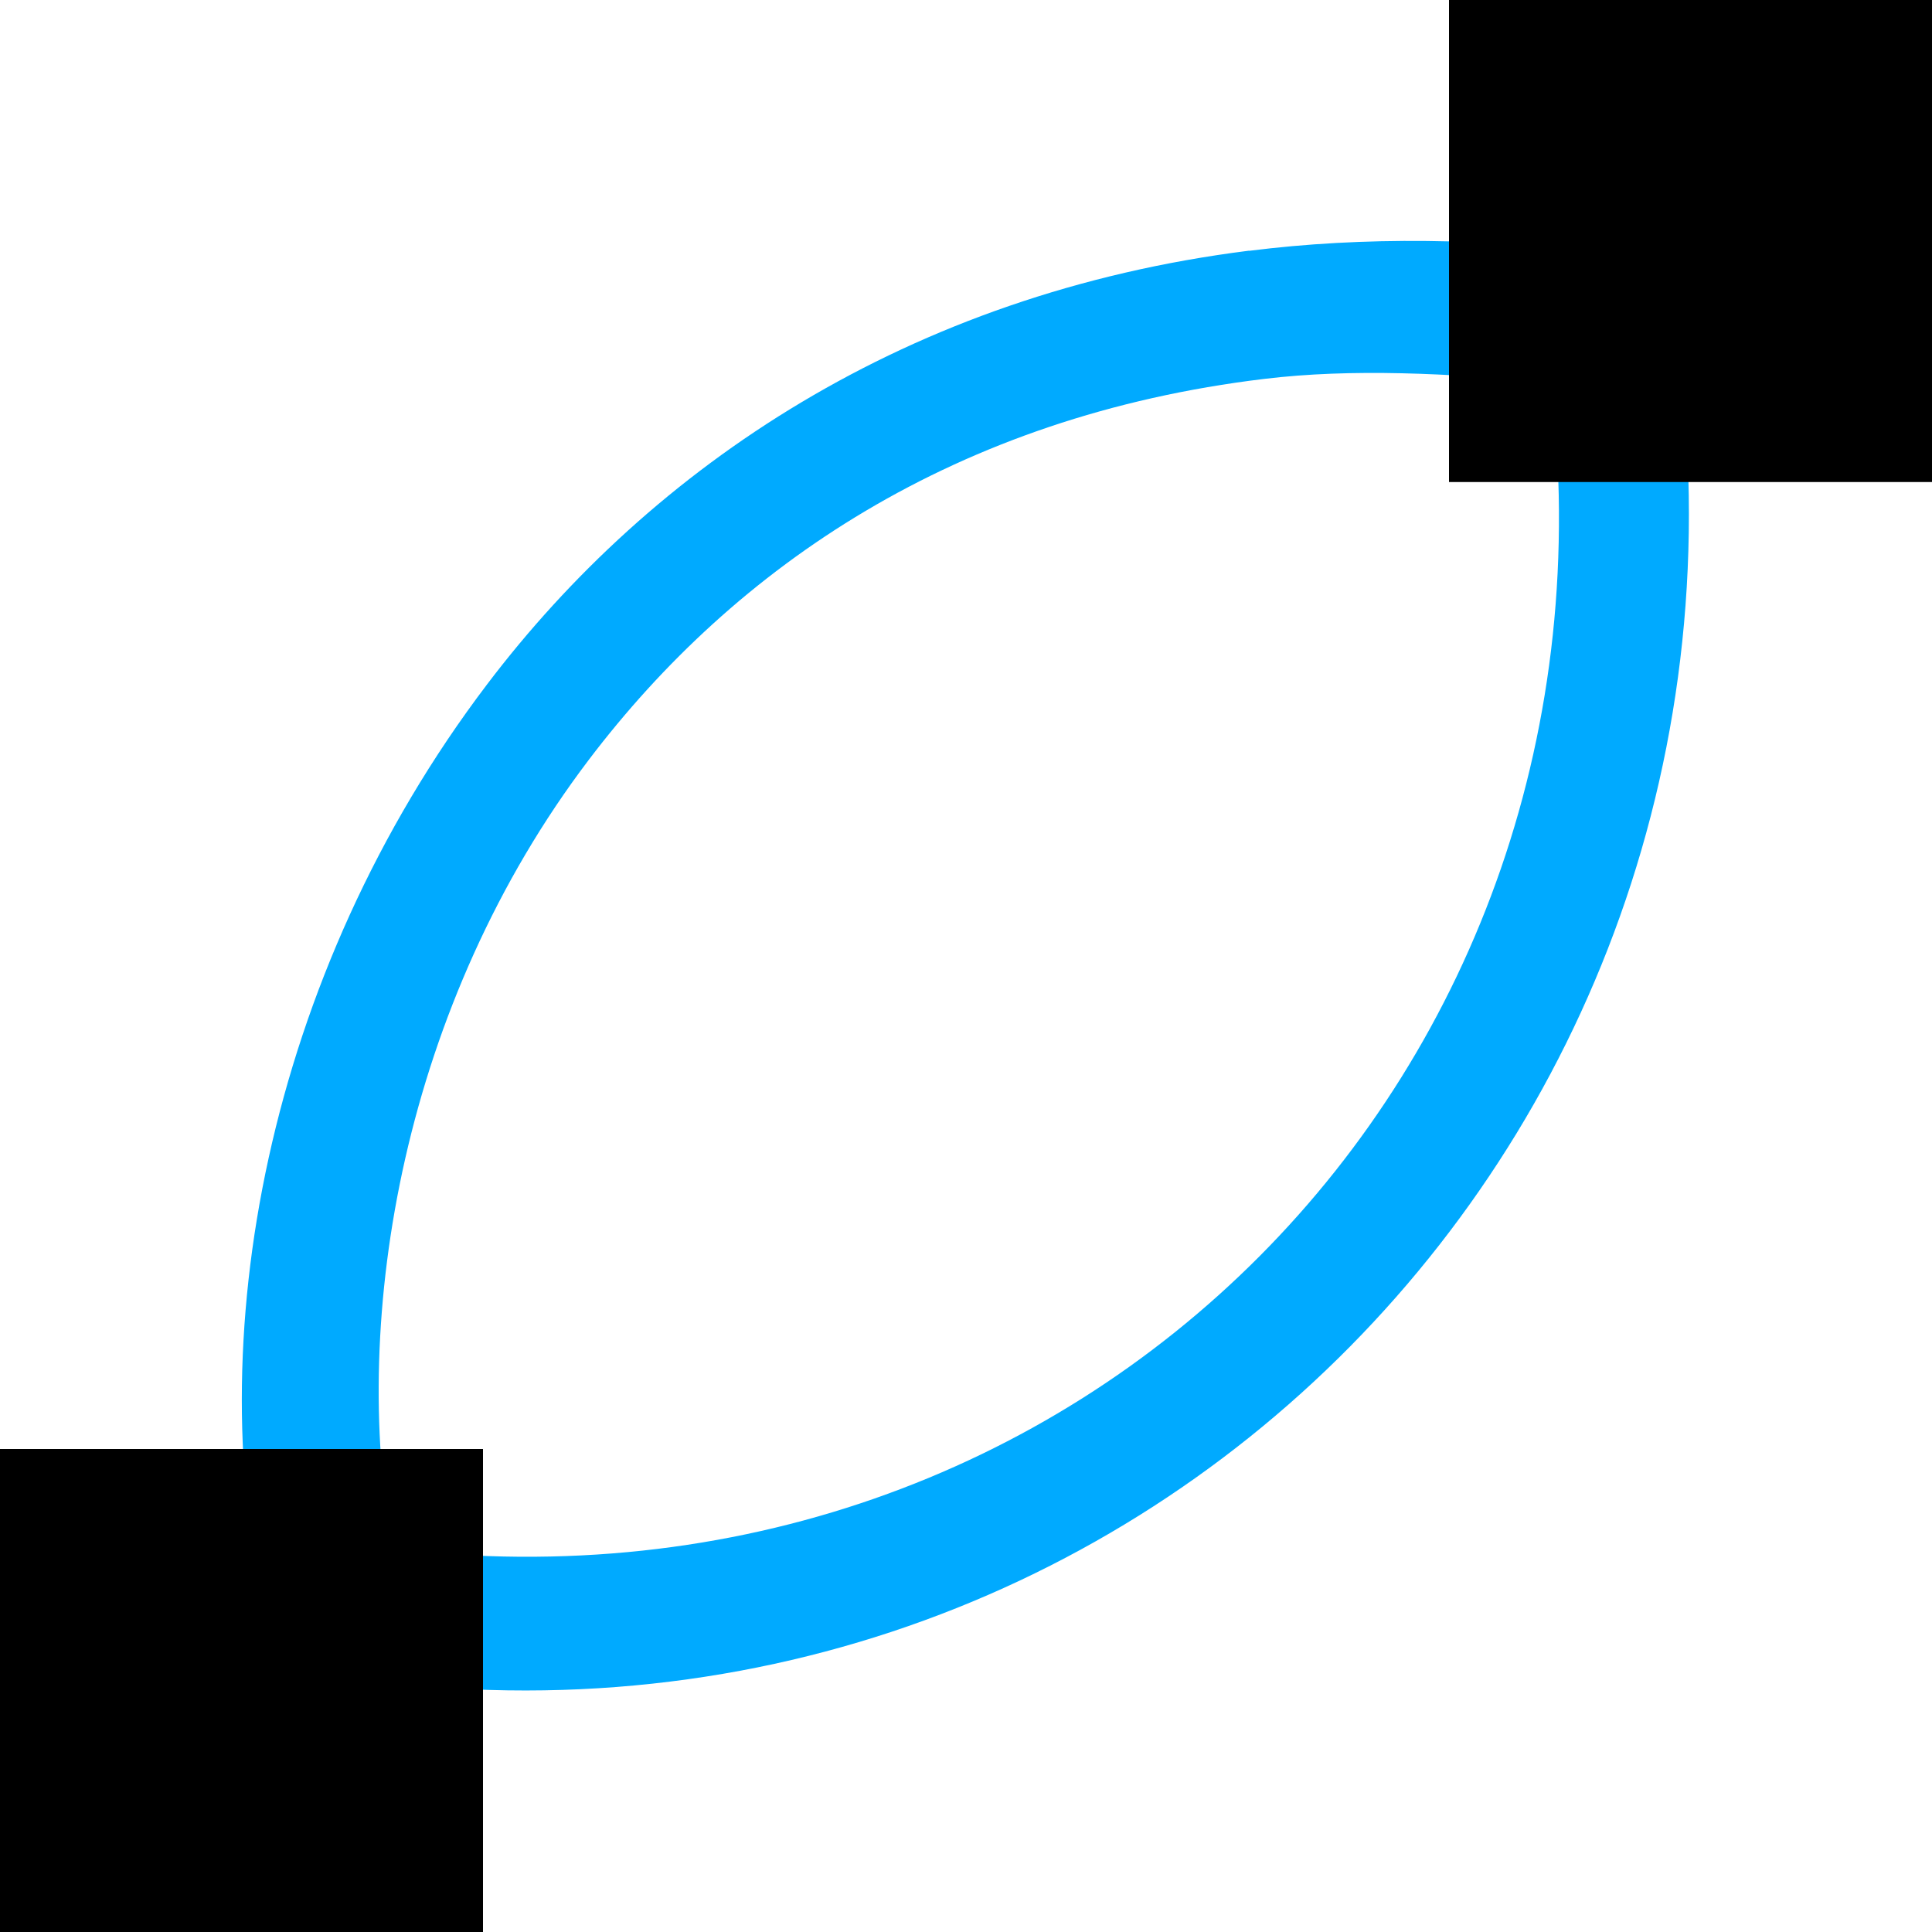 <?xml version="1.0" encoding="UTF-8" standalone="no"?>
<svg
   xmlns:dc="http://purl.org/dc/elements/1.1/"
   xmlns:cc="http://creativecommons.org/ns#"
   xmlns:rdf="http://www.w3.org/1999/02/22-rdf-syntax-ns#"
   xmlns:svg="http://www.w3.org/2000/svg"
   xmlns="http://www.w3.org/2000/svg"
   xmlns:sodipodi="http://sodipodi.sourceforge.net/DTD/sodipodi-0.dtd"
   xmlns:inkscape="http://www.inkscape.org/namespaces/inkscape"
   inkscape:version="1.1-dev (1fceb22, 2019-12-30)"
   sodipodi:docname="show-path-outline-symbolic.svg"
   viewBox="0 0 16 16"
   height="16"
   width="16"
   id="svg1"
   version="1.1">
  <defs
     id="defs6262" />
  <style
     id="s0">.base { fill:#000000; }
.success { fill:#009909; }
.warning { fill:#FF1990; }
.error { fill:#00AAFF; }
.dark {  }
</style>
  <style
     id="s2">
@import '../../highlights.css';
</style>
  <sodipodi:namedview
     inkscape:document-rotation="0"
     inkscape:current-layer="svg1"
     inkscape:window-maximized="1"
     inkscape:window-y="-8"
     inkscape:window-x="54"
     inkscape:window-height="1177"
     inkscape:window-width="1858"
     inkscape:cy="8"
     inkscape:cx="8"
     inkscape:zoom="60.1875"
     showgrid="true"
     id="namedview"
     guidetolerance="10"
     gridtolerance="10"
     objecttolerance="10">
    <inkscape:grid
       id="grid"
       type="xygrid" />
  </sodipodi:namedview>
  <g
     id="show-path-outline"
     inkscape:label="00209"
     transform="translate(-799,-558.362)">
    <path
       style="opacity:0;fill:none"
       d="m 799,558.362 h 16 v 16 h -16 z"
       id="rect4758"
       inkscape:connector-curvature="0" />
    <path
       class="error"
       inkscape:connector-curvature="0"
       d="m 809.344,560.438 c -2.827,0.356 -4.944,1.788 -6.312,3.594 -1.825,2.407 -2.39,5.451 -1.812,7.781 l 0.062,0.344 0.375,0.062 c 6.695,1.126 12.302,-4.567 11.188,-11.312 l -0.062,-0.375 -0.375,-0.062 c -1.101,-0.139 -2.12,-0.15 -3.062,-0.031 z m 0.125,1.062 c 0.727,-0.088 1.526,-0.047 2.375,0.031 0.679,5.734 -3.916,10.34 -9.594,9.656 -0.353,-1.926 0.094,-4.512 1.625,-6.531 1.216,-1.604 3.041,-2.848 5.594,-3.156 z"
       style="opacity:1"
       id="path17232" />
    <path
       style="opacity:1"
       d="m 811,558.362 h 4 v 3.992 h -4 z"
       id="rect17215"
       inkscape:connector-curvature="0" />
    <path
       style="opacity:1"
       d="m 799,570.362 h 4 v 4 h -4 z"
       id="rect17217"
       inkscape:connector-curvature="0" />
  </g>
</svg>
